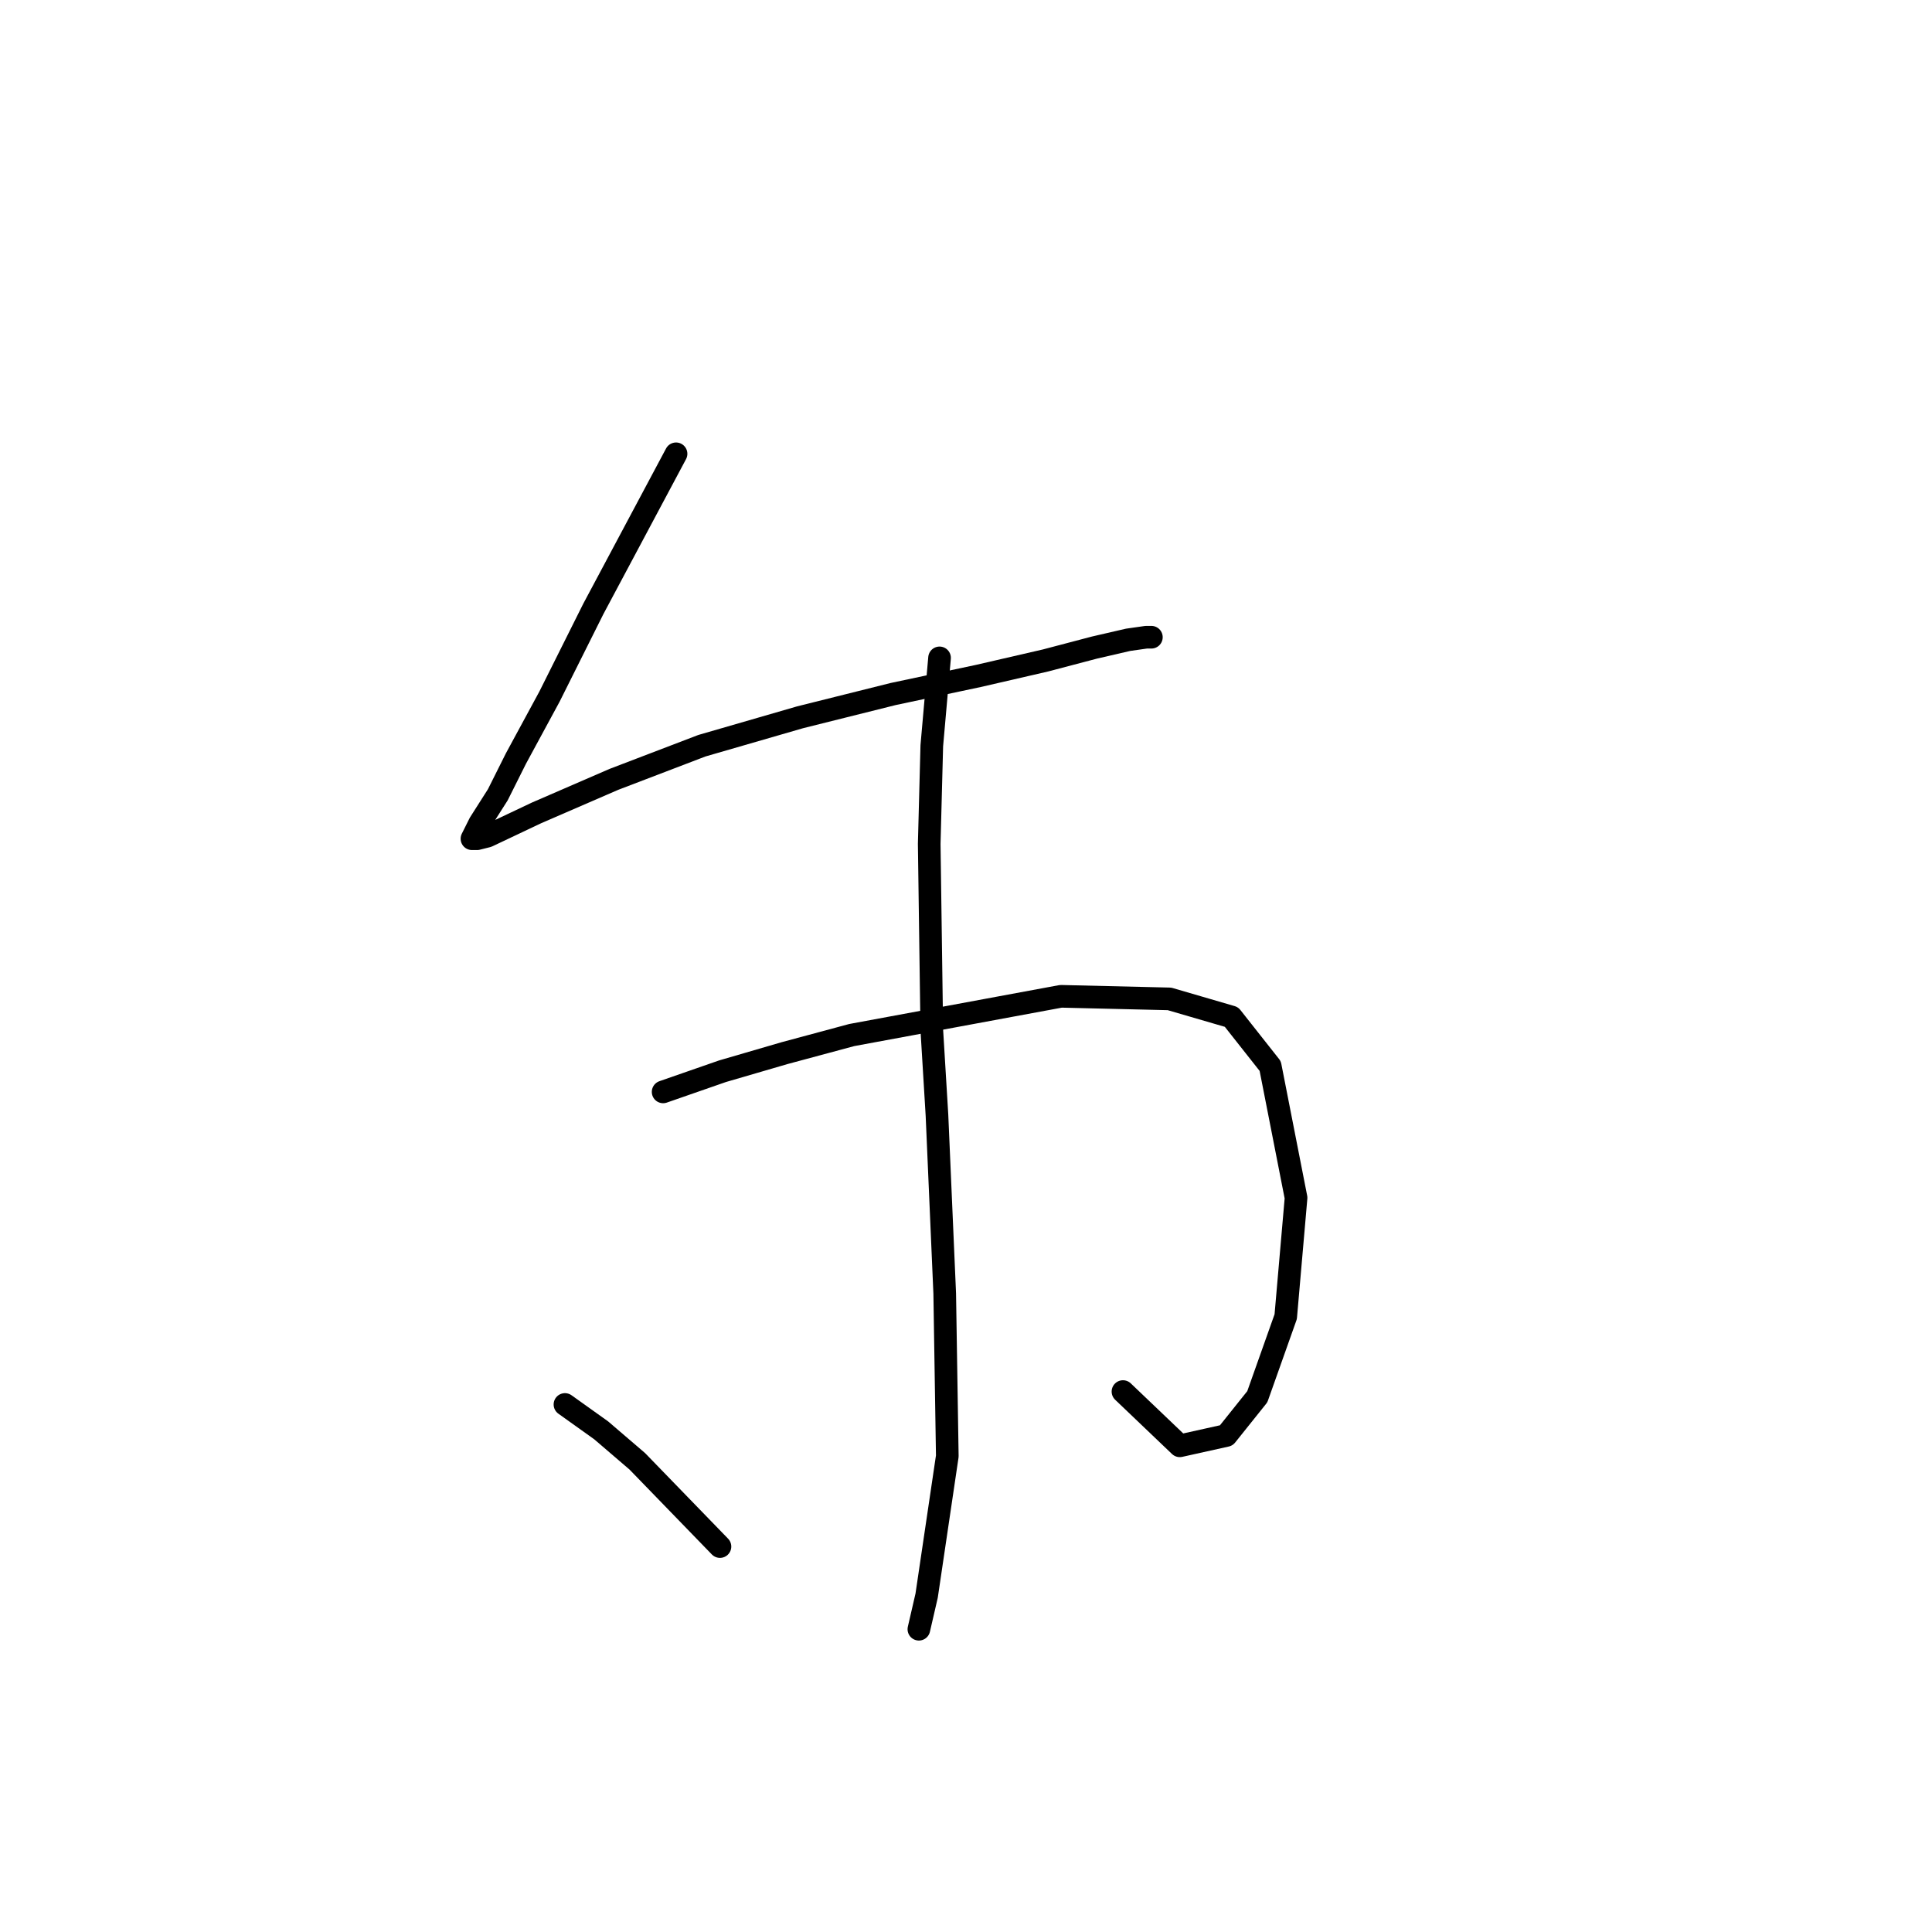 <?xml version="1.0" standalone="no"?>
    <svg width="256" height="256" xmlns="http://www.w3.org/2000/svg" version="1.1">
    <polyline stroke="black" stroke-width="3" stroke-linecap="round" fill="transparent" stroke-linejoin="round" points="89.58 60.131 78.626 80.669 72.807 92.308 68.357 100.523 65.96 105.316 63.564 109.081 62.88 110.45 62.537 111.135 63.222 111.135 64.591 110.792 71.095 107.712 81.364 103.262 93.003 98.812 106.01 95.046 118.333 91.966 129.63 89.569 138.53 87.516 145.034 85.804 149.483 84.777 151.88 84.435 152.564 84.435 152.564 84.435 " />
        <polyline stroke="black" stroke-width="3" stroke-linecap="round" fill="transparent" stroke-linejoin="round" points="87.868 144.681 95.741 141.942 103.957 139.546 112.857 137.15 140.583 132.016 154.96 132.358 163.176 134.754 168.31 141.258 171.734 158.716 170.364 174.462 166.599 185.073 162.491 190.208 156.33 191.577 148.799 184.389 148.799 184.389 " />
        <polyline stroke="black" stroke-width="3" stroke-linecap="round" fill="transparent" stroke-linejoin="round" points="124.495 87.173 123.468 98.812 123.126 111.819 123.468 136.466 124.153 147.762 125.18 171.381 125.522 192.946 122.784 211.431 121.757 215.881 121.757 215.881 " />
        <polyline stroke="black" stroke-width="3" stroke-linecap="round" fill="transparent" stroke-linejoin="round" points="74.86 186.1 79.653 189.523 84.445 193.631 95.399 204.927 95.399 204.927 " />
        </svg>